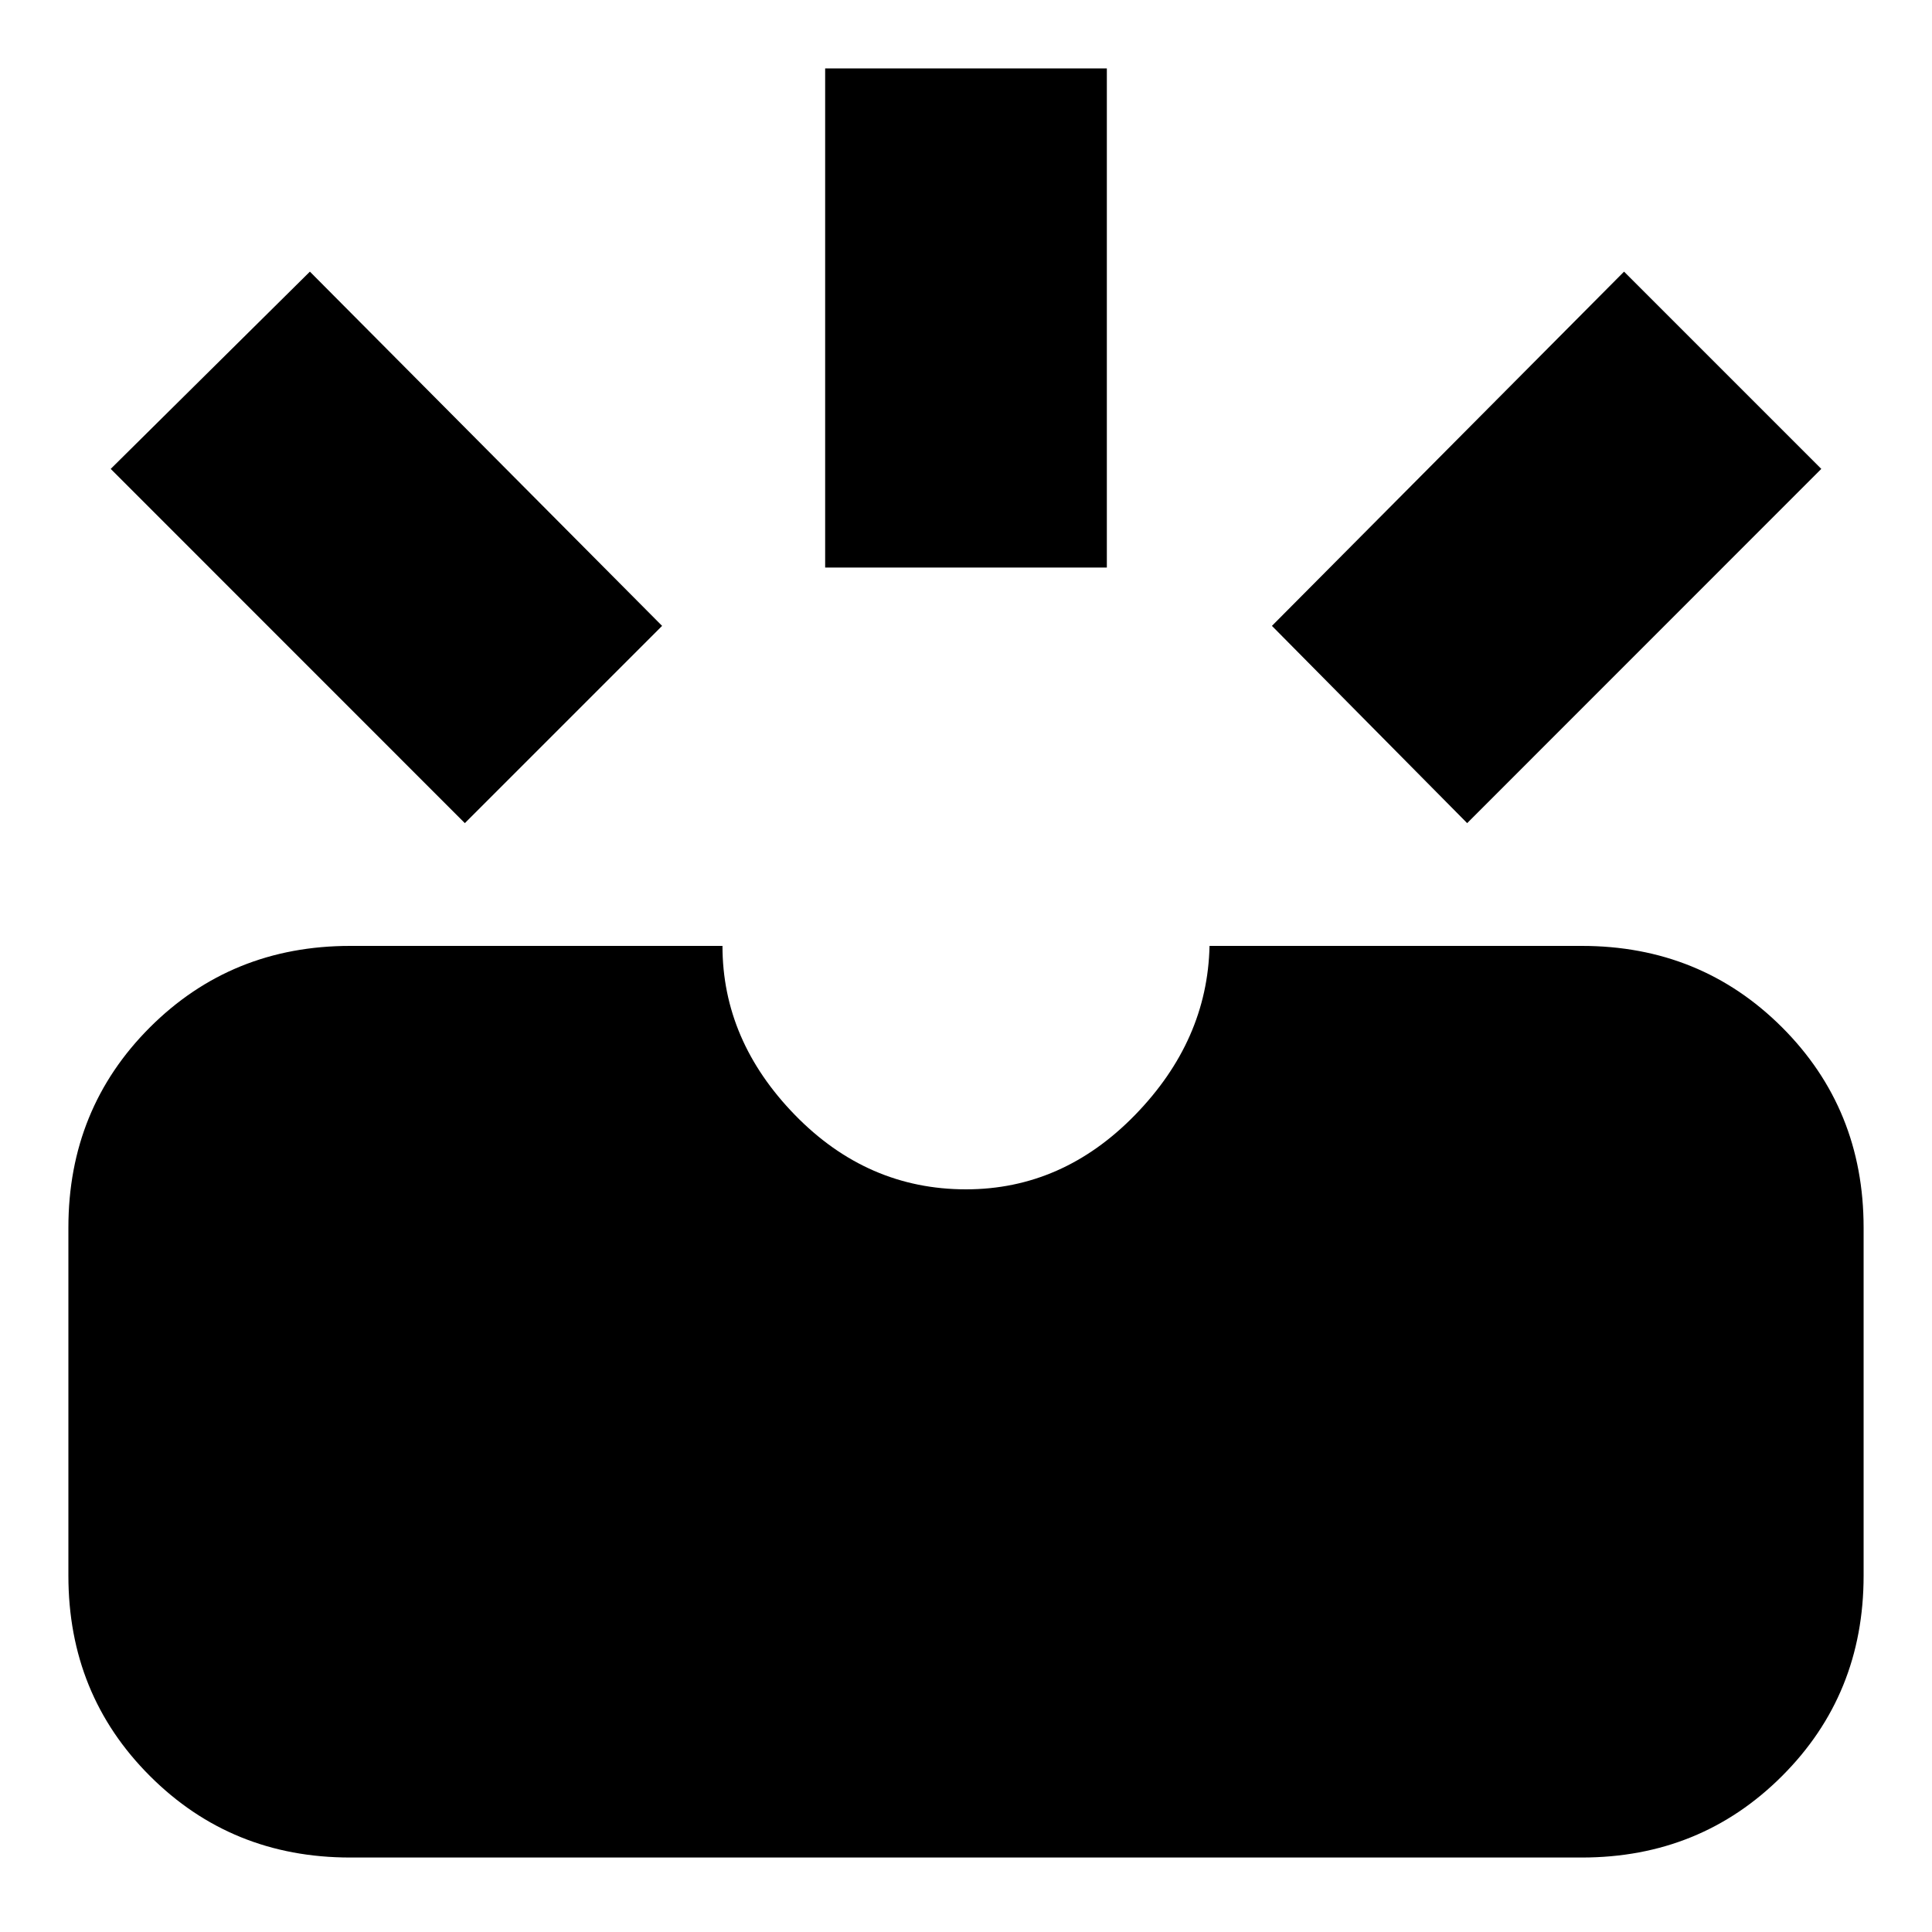 <svg xmlns="http://www.w3.org/2000/svg" height="20" width="20"><path d="M15.188 8.521 13.167 6.479 16.812 2.812 18.854 4.854ZM8.542 5.875V0.708H11.458V5.875ZM4.812 8.521 1.146 4.854 3.208 2.812 6.854 6.479ZM3.625 19.229Q2.396 19.229 1.552 18.385Q0.708 17.542 0.708 16.312V12.708Q0.708 11.479 1.552 10.635Q2.396 9.792 3.625 9.792H7.479Q7.479 10.771 8.229 11.542Q8.979 12.312 10 12.312Q11 12.312 11.75 11.542Q12.5 10.771 12.521 9.792H16.375Q17.604 9.792 18.448 10.635Q19.292 11.479 19.292 12.708V16.312Q19.292 17.542 18.448 18.385Q17.604 19.229 16.375 19.229Z"/></svg>